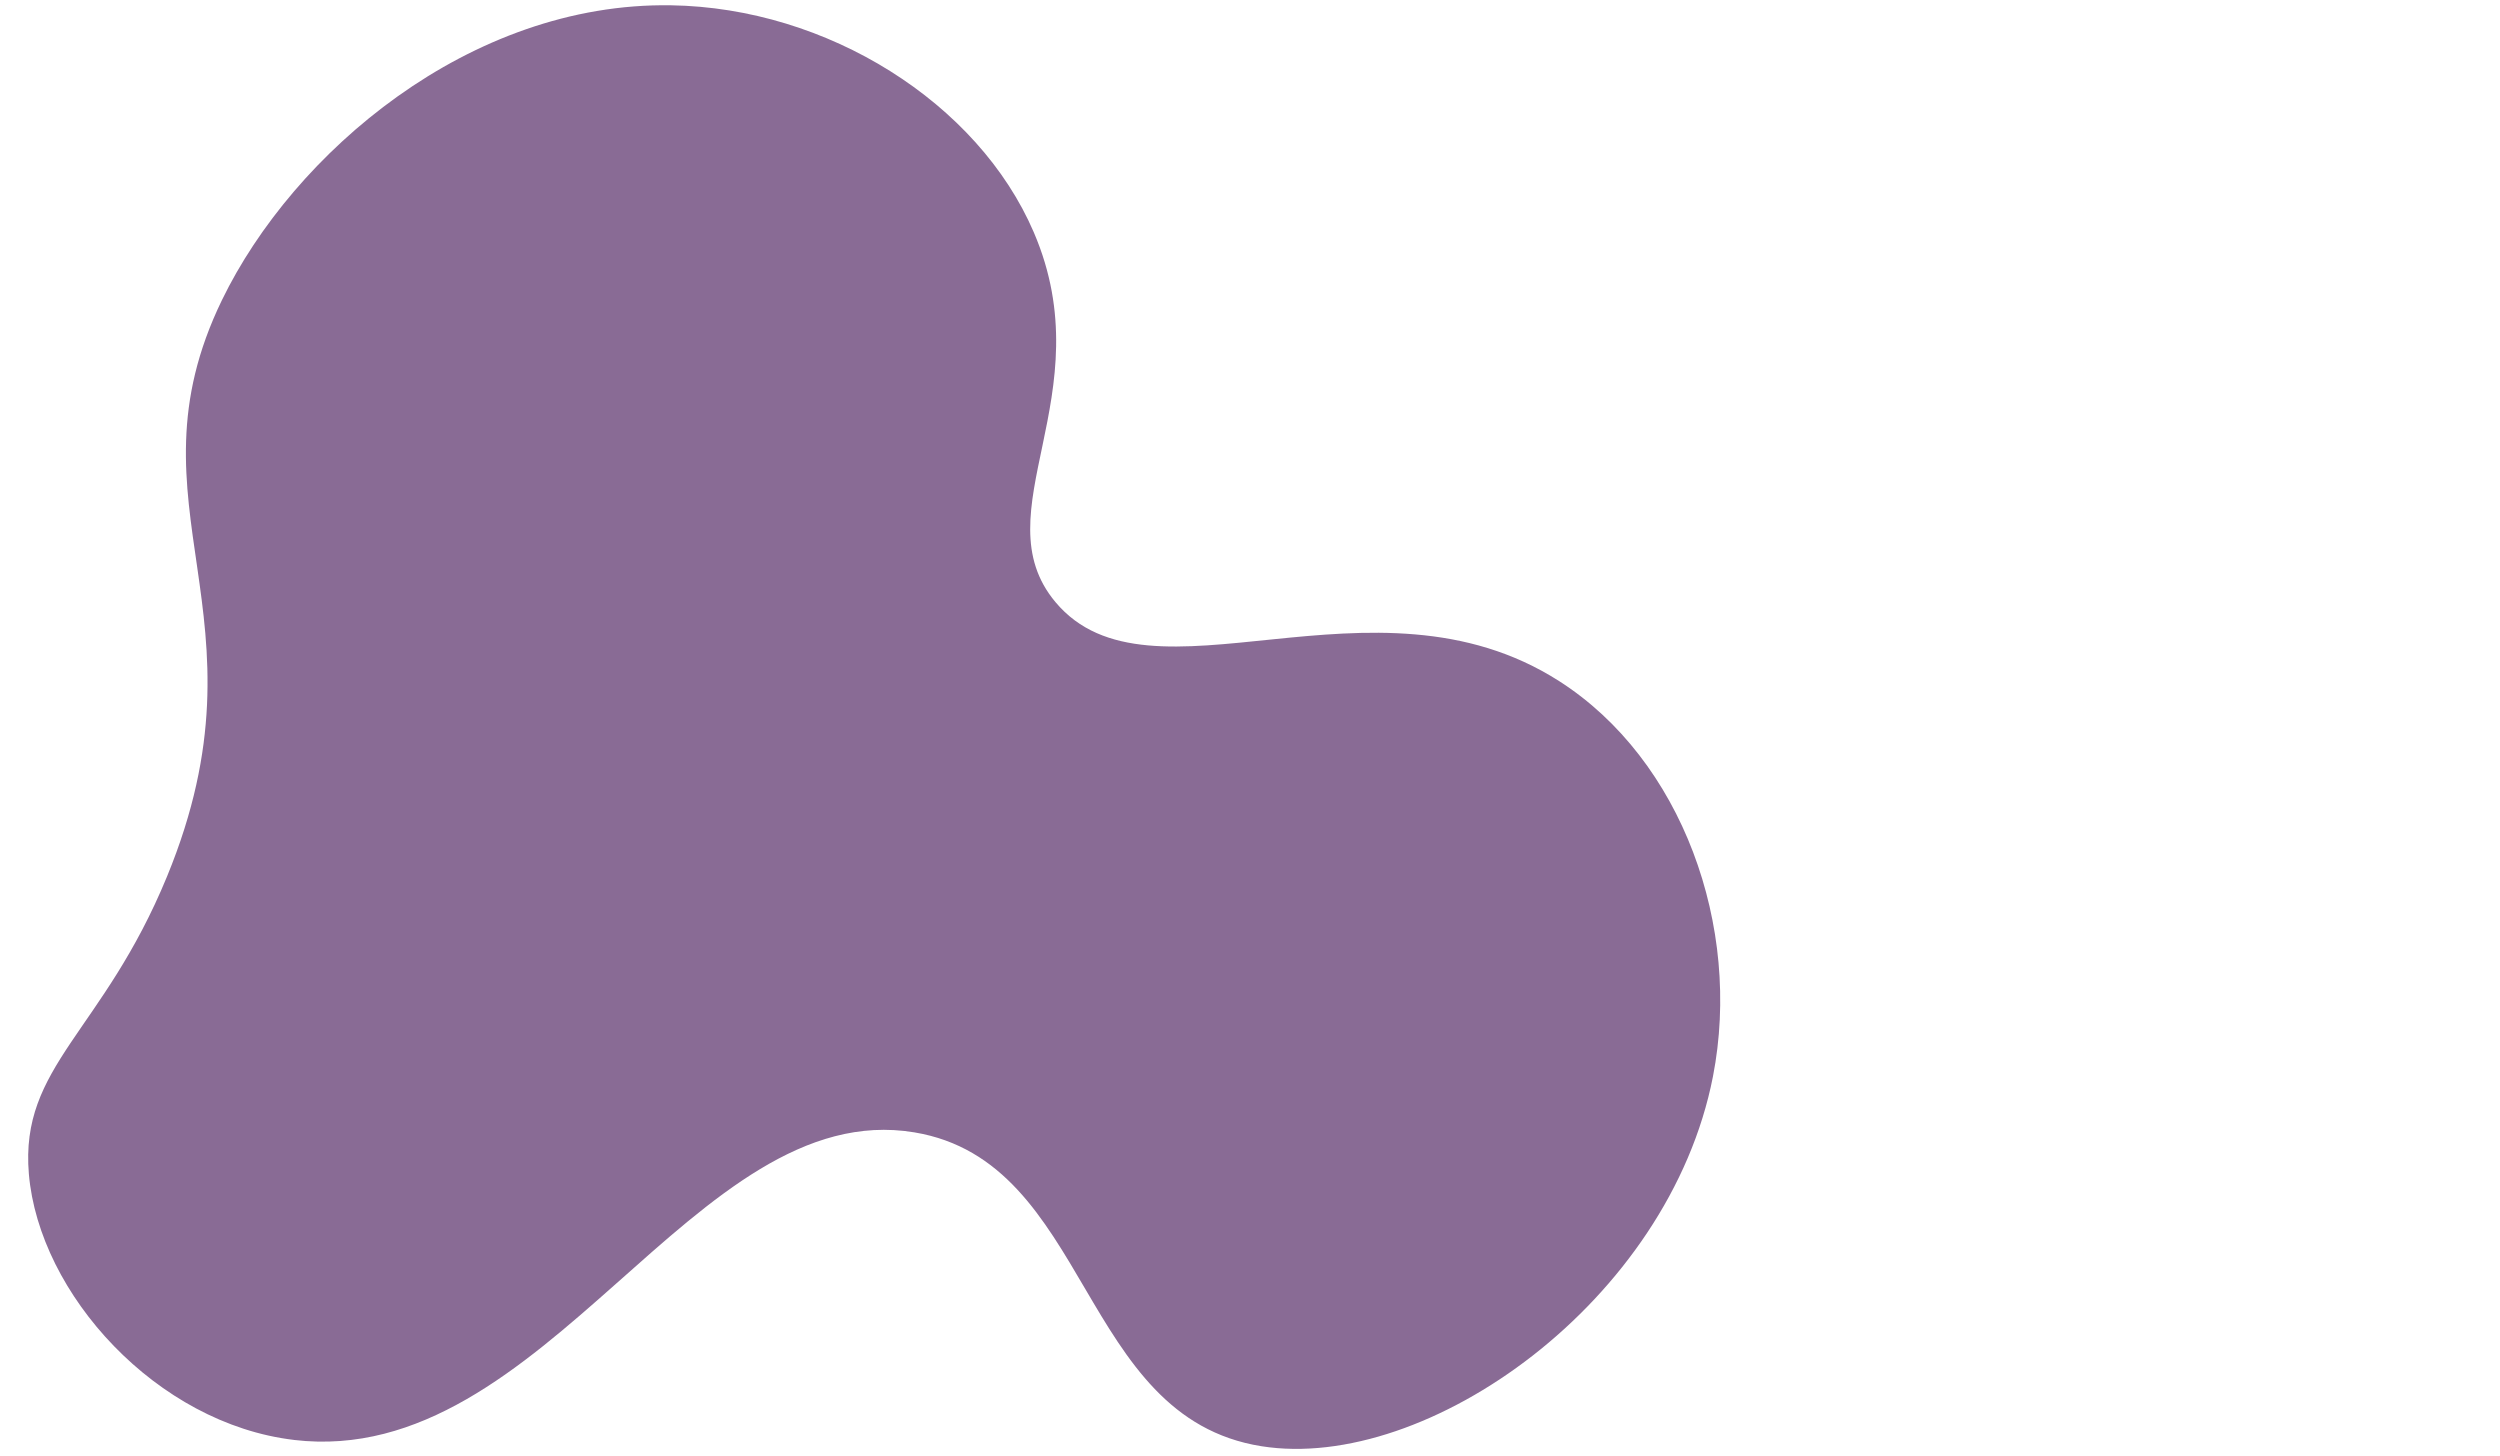 <svg
  width="321"
  height="187"
  viewBox="0 0 121 187"
  fill="none"
  xmlns="http://www.w3.org/2000/svg"
>
<path
    id="Vector"
    opacity="0.7"
    d="M-62.251 184.89C-29.853 188.717 -10.876 140.688 17.4 145.395C40.128 149.176 38.432 181.948 61.968 185.695C83.225 189.078 114.321 167.072 119.945 138.211C123.688 118.987 115.973 97.539 100.193 87.453C76.276 72.163 47.678 91.82 35.522 77.312C25.864 65.785 41.72 50.763 32.744 29.838C25.599 13.186 6.246 0.996 -13.831 0.679C-39.724 0.264 -62.344 19.667 -71.497 38.522C-84.424 65.161 -64.688 78.815 -78.552 112.538C-86.778 132.544 -97.473 136.854 -96.294 150.731C-94.98 166.184 -79.852 182.807 -62.253 184.886L-62.251 184.89Z"
    fill="#572D69"
  />
</svg>
